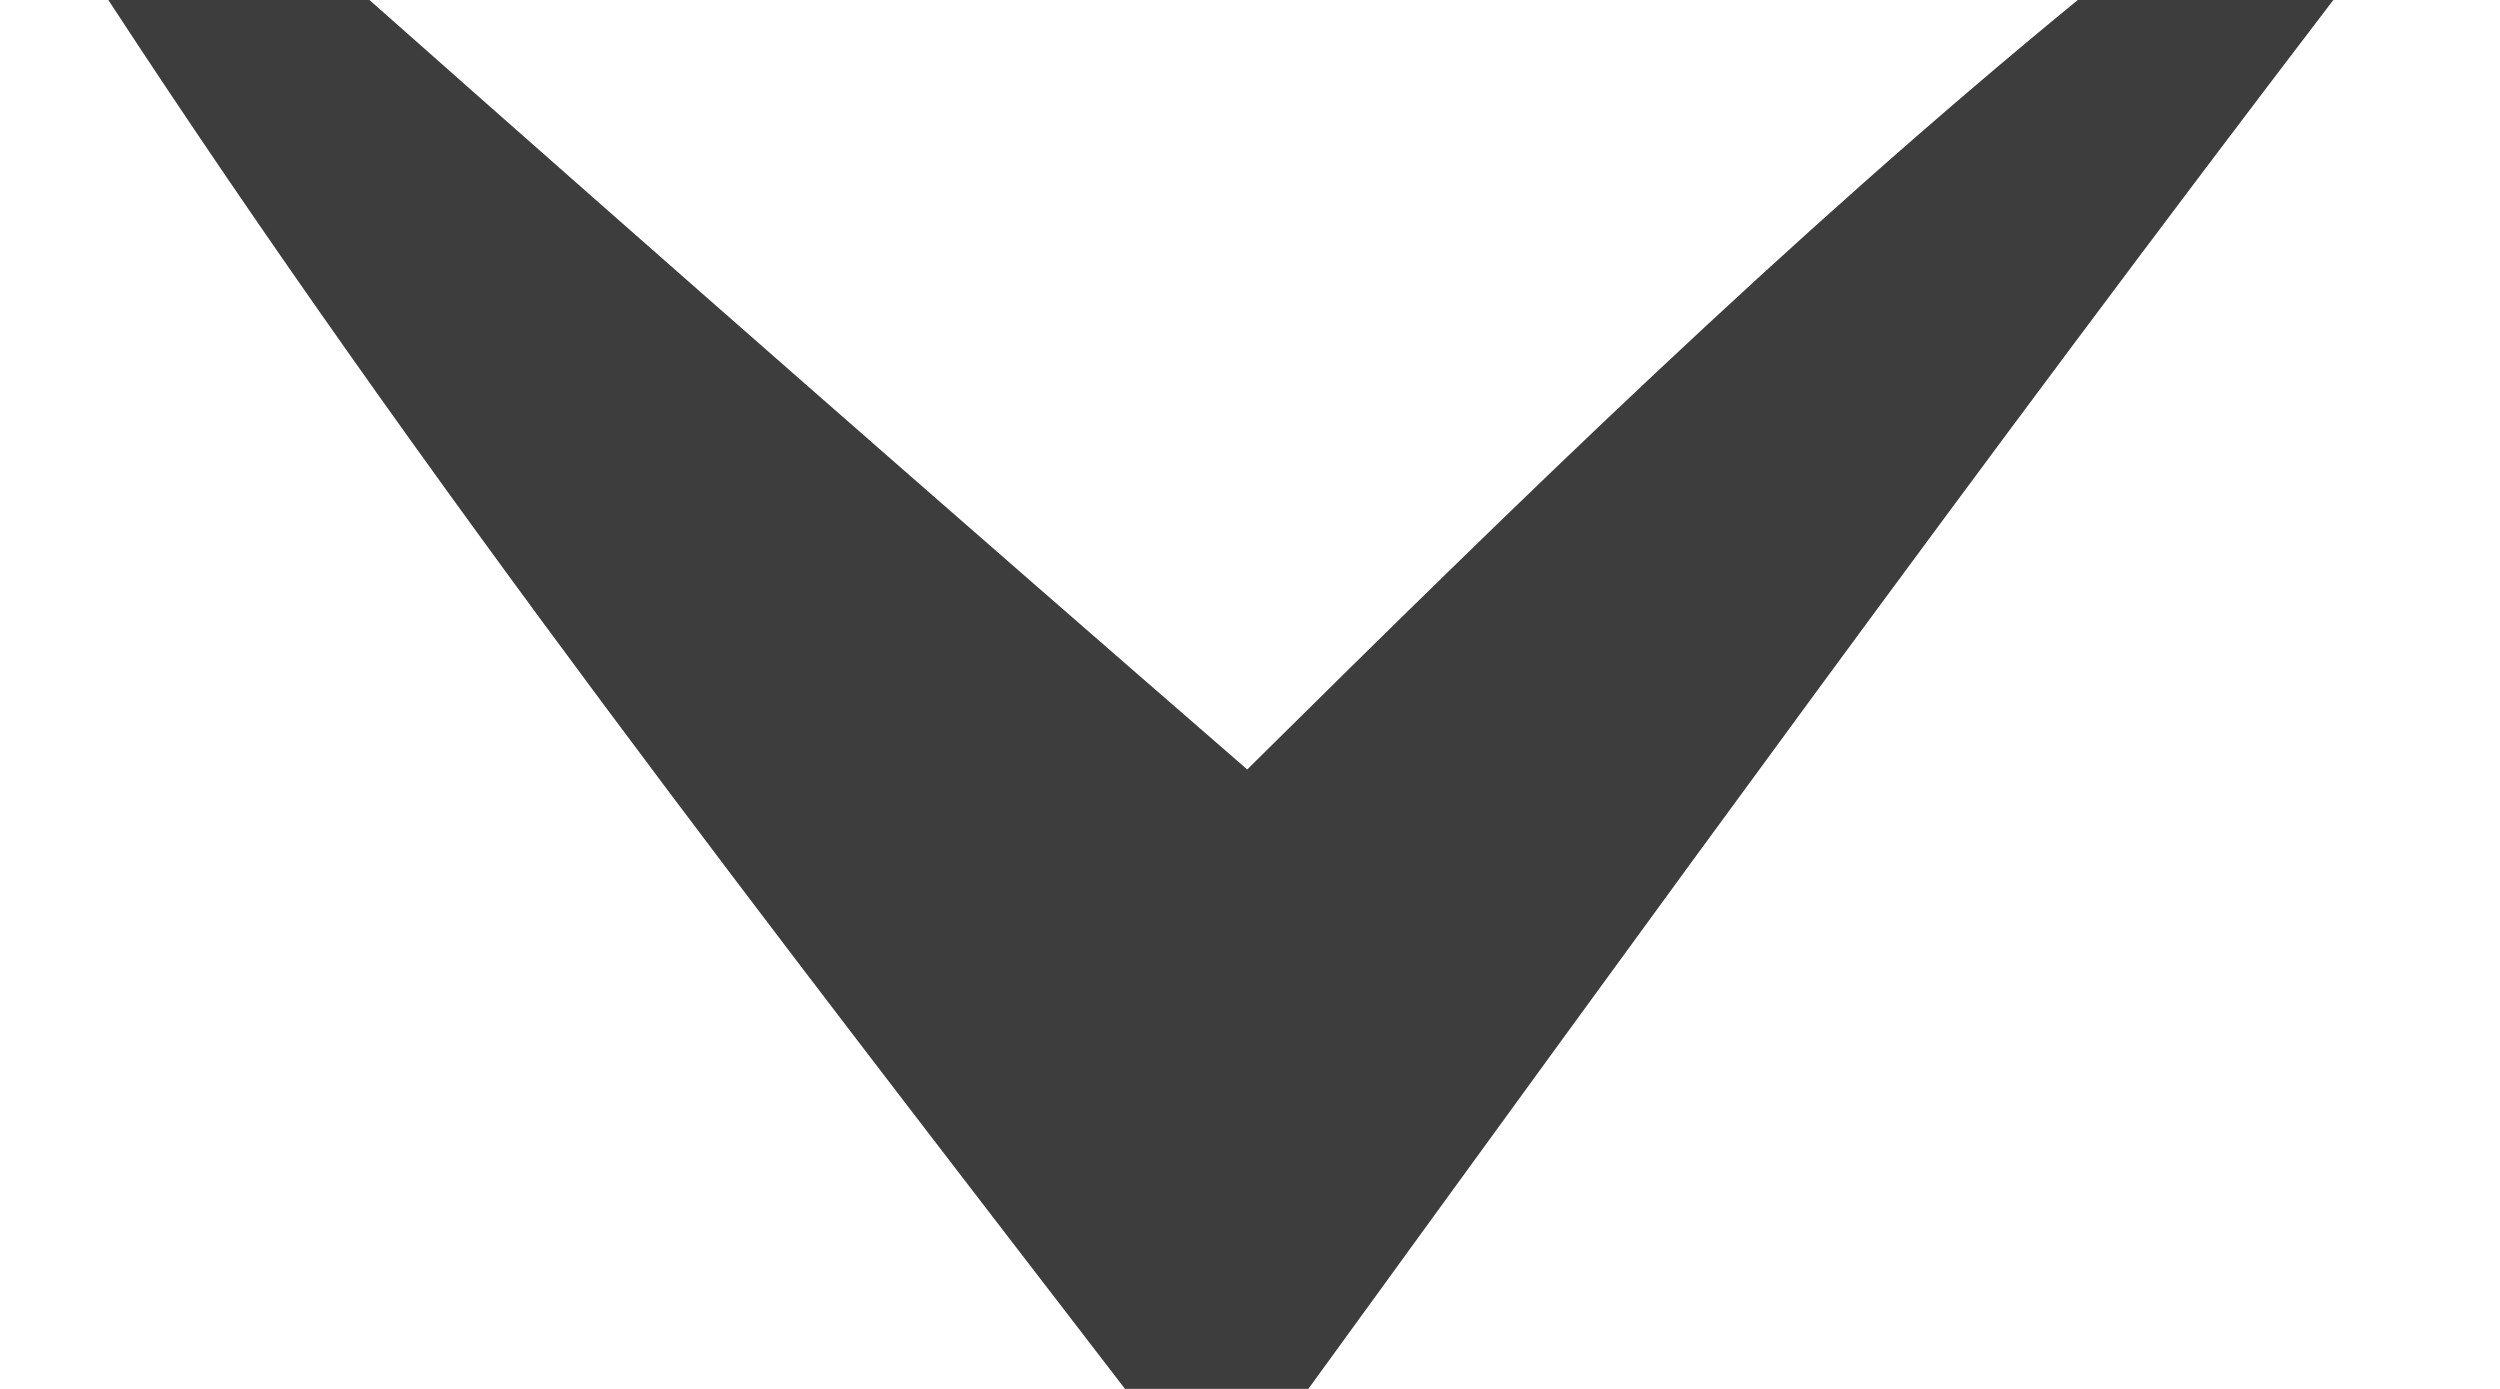 <?xml version="1.0" encoding="UTF-8" ?>
<!DOCTYPE svg PUBLIC "-//W3C//DTD SVG 1.1//EN" "http://www.w3.org/Graphics/SVG/1.1/DTD/svg11.dtd">
<svg width="9pt" height="5pt" viewBox="0 0 9 5" version="1.1" xmlns="http://www.w3.org/2000/svg">
<path fill="#3d3d3d" opacity="1.00" d=" M 0.39 0.00 L 1.33 0.00 C 2.38 0.93 3.43 1.85 4.49 2.77 C 5.46 1.81 6.43 0.86 7.48 0.00 L 8.40 0.00 C 7.14 1.65 5.93 3.32 4.71 5.00 L 4.05 5.00 C 2.79 3.36 1.52 1.73 0.39 0.00 Z" />
</svg>
